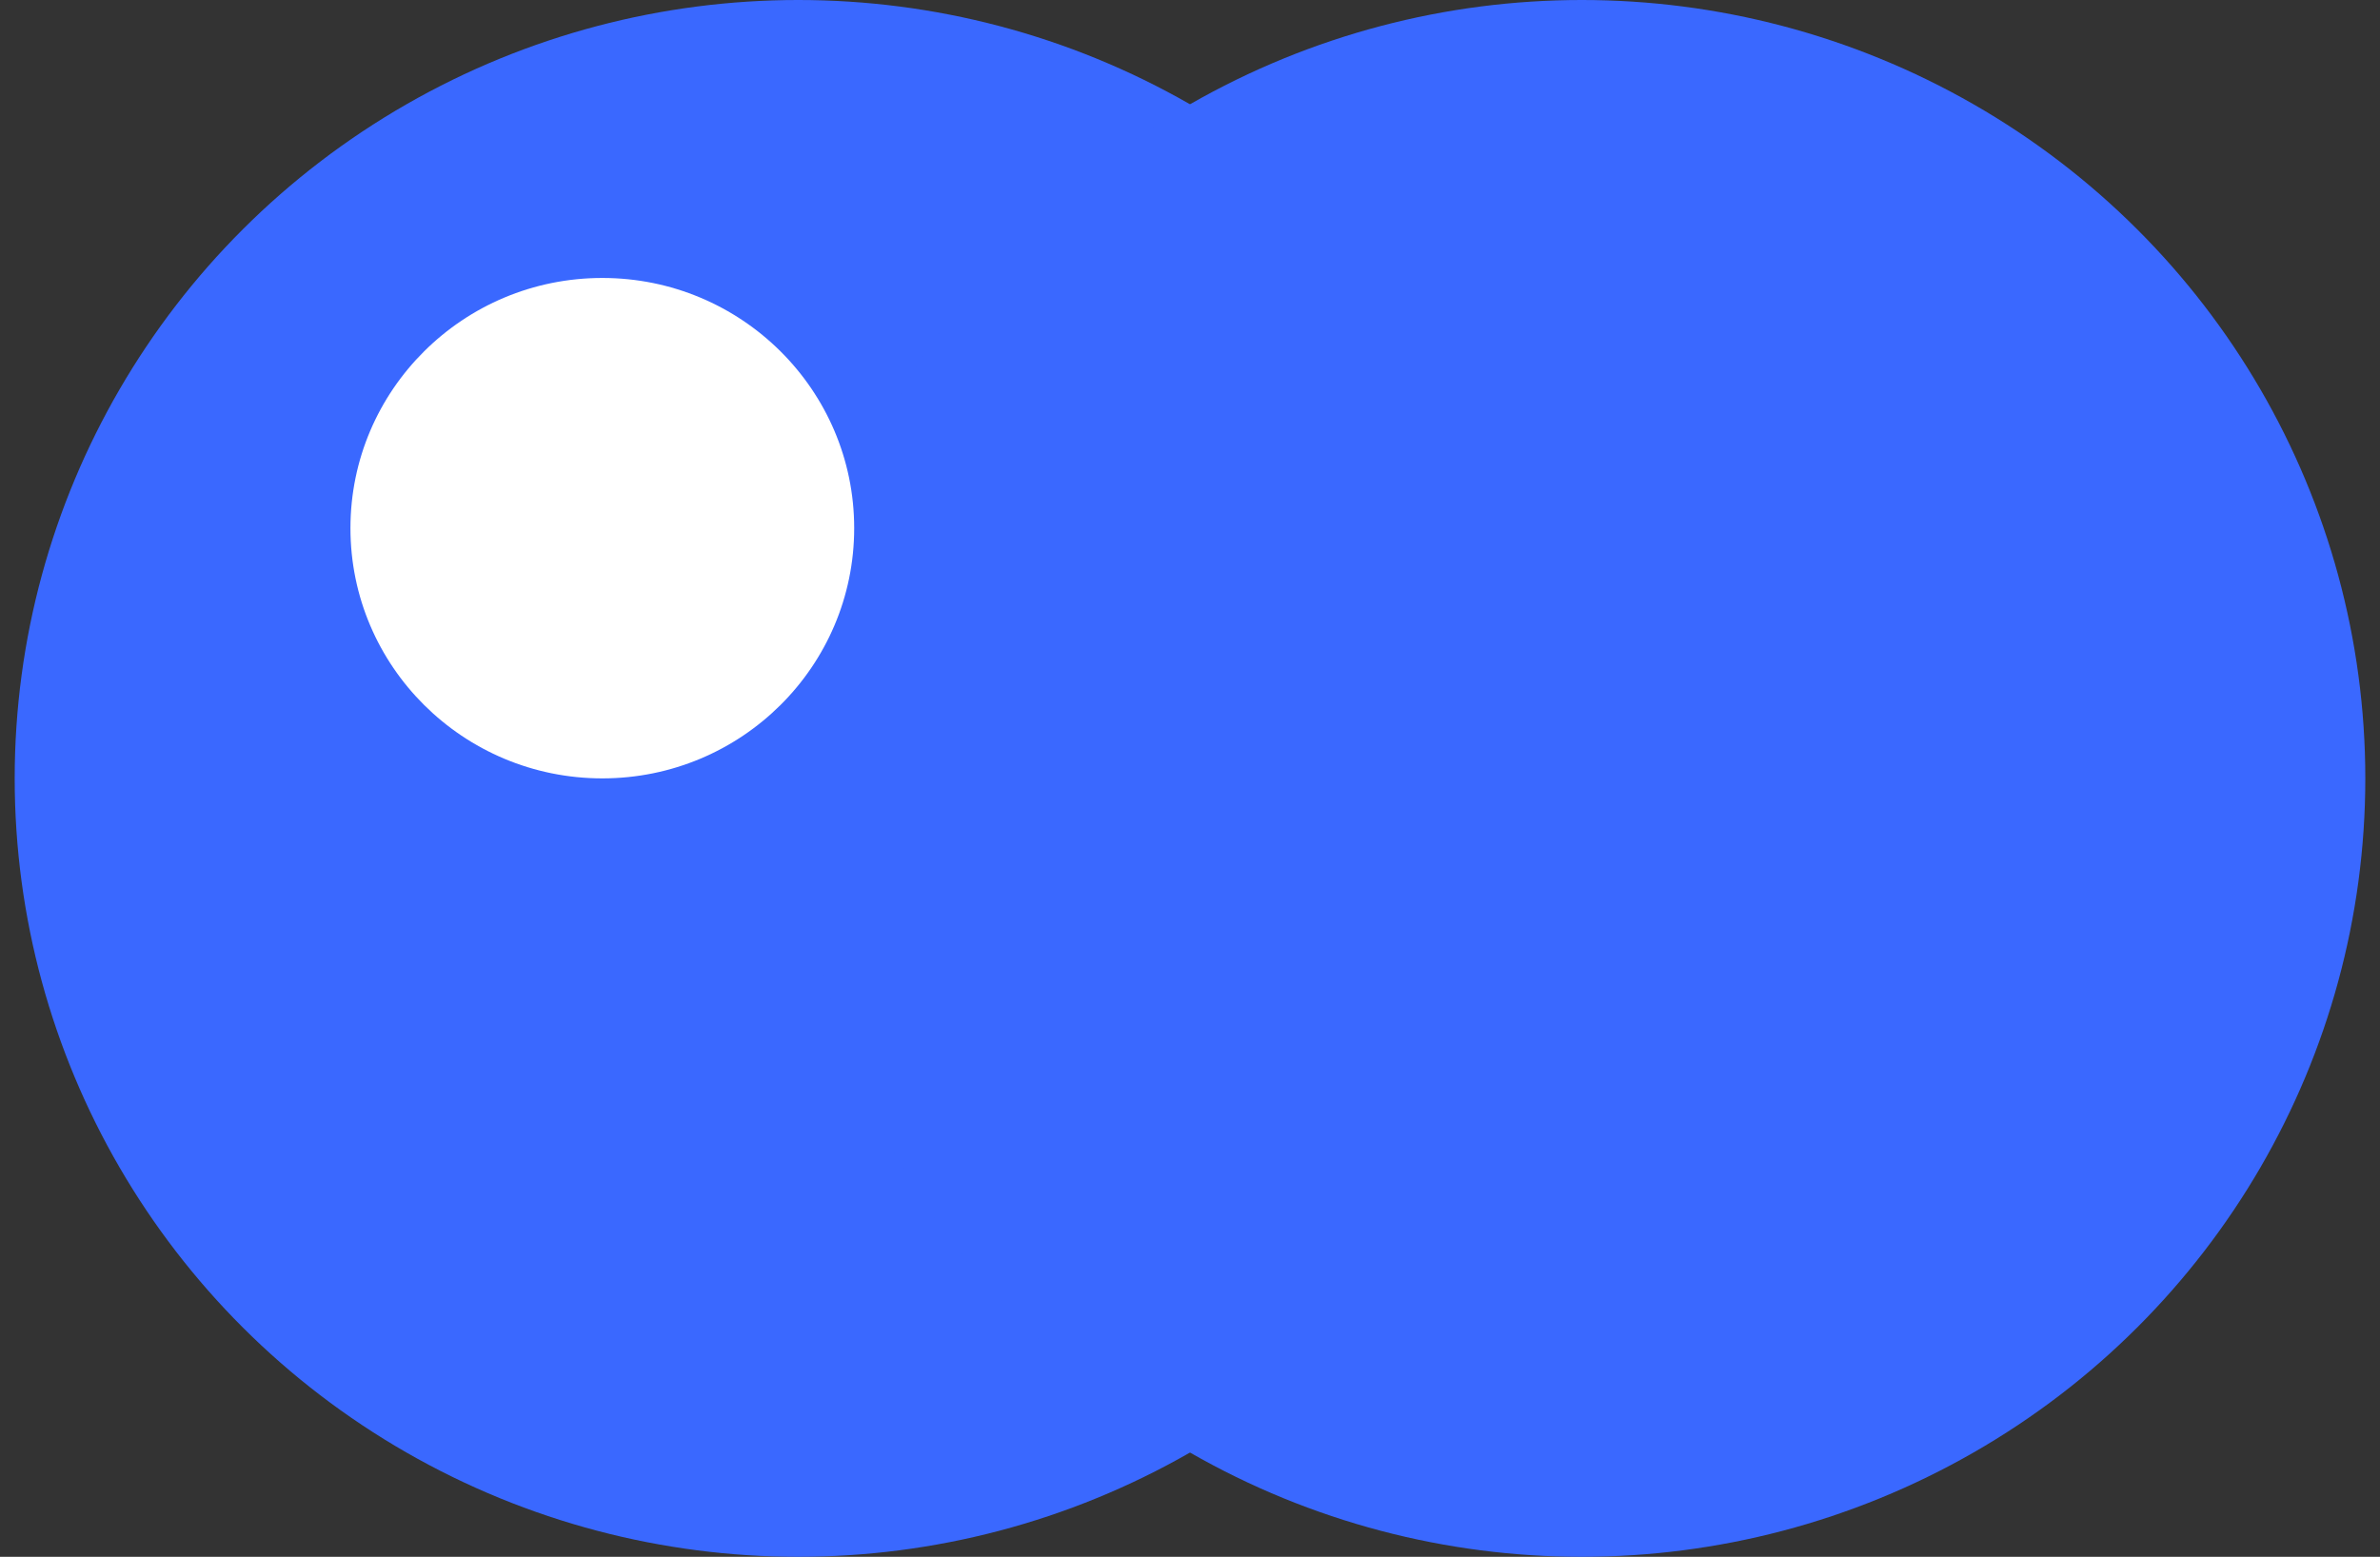 <svg width="81" height="53" viewBox="0 0 81 53" fill="none" xmlns="http://www.w3.org/2000/svg">
<rect x="0" y="0" width="81" height="53" fill="#333333" stroke="none"/>
<ellipse cx="27.167" cy="26.5" rx="26.667" ry="26.5" fill="#3A68FF"/>
<ellipse cx="53.833" cy="26.5" rx="26.667" ry="26.5" fill="#3A68FF"/>
<ellipse cx="20.499" cy="17.981" rx="8.572" ry="8.518" fill="white"/>
</svg>
